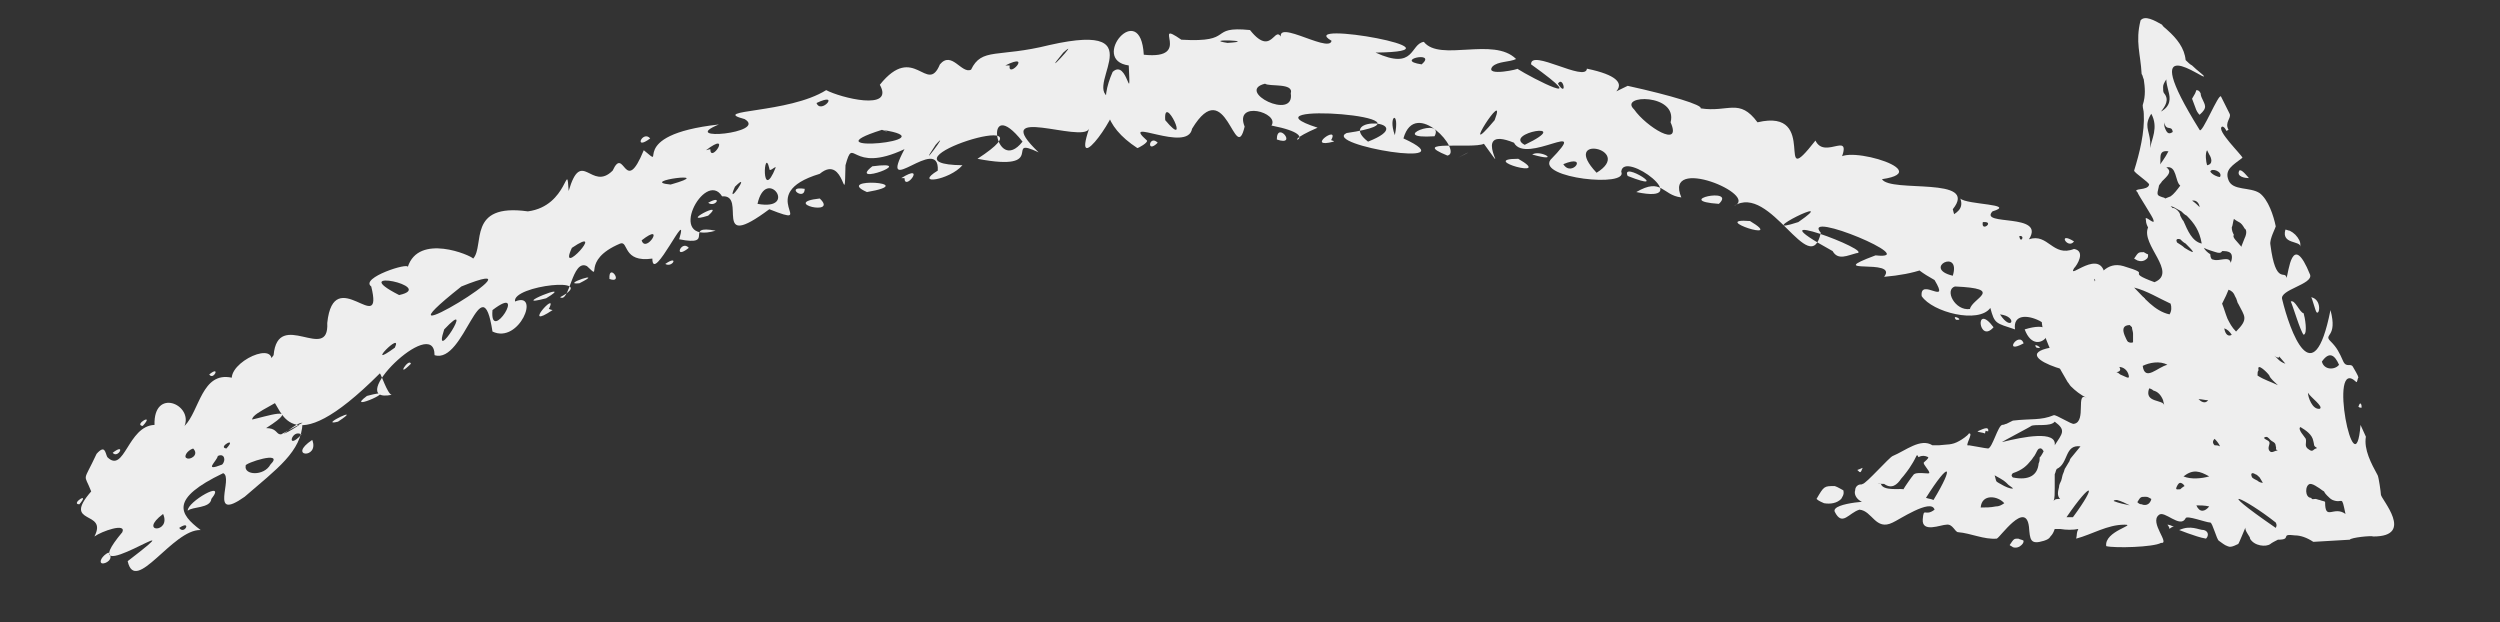 <?xml version="1.0" encoding="UTF-8" standalone="no"?><svg xmlns="http://www.w3.org/2000/svg" xmlns:xlink="http://www.w3.org/1999/xlink" clip-rule="evenodd" stroke-miterlimit="10" viewBox="0 0 233 58"><rect x="0" y="0" width="233" height="58" fill="#333333" stroke="none"/><desc>SVG generated by Keynote</desc><defs></defs><g transform="matrix(1.00, 0.00, -0.00, -1.00, 0.0, 58.0)"><path d="M 28.2 18.6 C 27.5 18.6 26.4 17.3 25.8 17.3 M 28.2 18.6 C 28.1 15.9 25.8 14.3 22.8 11.7 C 19.4 9.3 21.8 13.5 20.8 13.9 C 15.8 11.5 16.7 10.1 18.7 8.6 C 16.1 8.7 12.6 2.5 11.9 5.7 C 19.2 11.3 6.3 2.3 11.4 8.4 C 11.8 9.3 9.5 8.5 8.8 8.0 C 10.1 10.5 5.7 9.0 8.5 12.2 C 7.8 14.0 7.7 12.9 9.0 15.7 C 9.8 16.6 9.8 15.8 10.0 15.4 C 11.6 13.8 11.9 18.3 14.4 18.4 C 14.3 21.9 18.0 20.3 17.2 18.3 C 18.6 19.7 18.8 23.4 21.6 22.8 C 21.7 24.6 26.6 26.6 25.0 23.4 C 23.7 21.3 26.3 21.9 26.9 21.5 C 26.6 20.6 23.5 19.6 23.5 18.9 C 24.5 19.1 28.4 20.4 24.8 18.1 C 26.5 18.1 25.1 16.5 28.2 18.6 C 28.2 18.6 28.2 18.6 28.2 18.6 Z M 16.7 8.8 C 17.2 8.1 17.9 9.6 16.7 8.8 C 16.7 8.8 16.7 8.8 16.7 8.8 Z M 19.5 23.1 C 19.9 22.5 20.6 24.0 19.5 23.1 C 19.5 23.1 19.5 23.1 19.5 23.1 Z M 10.5 15.8 C 11.0 15.2 11.8 16.8 10.5 15.8 C 10.5 15.8 10.5 15.8 10.5 15.8 Z M 19.7 11.5 C 21.2 13.4 17.4 11.2 17.5 10.4 C 17.9 10.8 19.6 10.6 19.7 11.5 C 19.7 11.5 19.7 11.5 19.7 11.5 Z M 17.4 15.3 C 17.7 15.1 18.6 15.6 18.0 16.2 C 17.4 16.0 17.1 15.4 17.4 15.3 C 17.4 15.3 17.4 15.3 17.4 15.3 Z M 9.5 5.5 C 9.8 5.4 10.7 5.9 10.1 6.5 C 9.5 6.2 9.2 5.6 9.5 5.5 C 9.5 5.5 9.5 5.5 9.5 5.5 Z M 20.7 14.7 C 21.1 15.1 20.9 15.8 20.3 15.5 C 20.2 15.0 18.9 14.0 20.7 14.7 C 20.7 14.7 20.7 14.7 20.7 14.7 Z M 25.2 14.7 C 26.6 16.1 22.7 14.8 22.9 14.6 C 22.7 13.7 24.6 13.6 25.2 14.7 C 25.2 14.7 25.2 14.7 25.2 14.7 Z M 21.1 16.2 C 22.2 17.4 20.2 16.3 21.1 16.2 C 21.1 16.2 21.1 16.2 21.1 16.2 Z M 7.4 11.0 C 8.5 12.3 6.5 11.0 7.4 11.0 C 7.4 11.0 7.4 11.0 7.4 11.0 Z M 13.3 18.3 C 14.5 19.6 12.4 18.4 13.3 18.3 C 13.3 18.3 13.3 18.3 13.3 18.3 Z M 15.2 10.1 C 12.8 8.3 16.0 8.3 15.2 10.1 C 15.2 10.1 15.2 10.1 15.2 10.1 Z M 29.1 17.0 C 26.7 15.4 29.8 15.2 29.1 17.0 C 29.1 17.0 29.1 17.0 29.1 17.0 Z M 194.1 23.8 C 196.1 22.2 186.5 24.7 191.1 25.6 C 193.2 27.2 187.4 30.1 187.8 27.3 C 186.0 27.9 185.9 27.8 185.5 29.3 C 184.4 27.8 180.1 28.9 179.1 30.4 C 178.9 32.2 181.8 29.4 180.3 31.9 C 175.5 34.6 181.3 33.3 180.3 36.1 C 180.1 36.1 179.6 35.3 179.3 36.0 C 180.0 37.8 183.4 37.6 182.7 39.5 C 183.3 38.9 188.0 39.0 185.7 38.3 C 184.4 36.9 190.7 38.2 189.1 35.7 C 190.9 36.3 191.3 34.0 193.3 34.8 C 194.4 34.6 193.6 33.3 193.3 33.0 C 192.6 31.8 195.9 35.1 196.2 32.2 C 196.7 32.7 200.7 30.2 197.1 31.0 C 198.1 30.6 203.1 28.5 199.3 27.6 C 195.4 28.5 201.3 23.3 197.4 25.4 C 194.4 26.9 194.0 27.6 195.5 25.2 C 196.3 25.0 199.5 22.8 196.0 23.4 C 195.6 24.1 194.1 24.6 194.1 23.8 C 194.1 23.8 194.1 23.8 194.1 23.8 Z M 196.7 26.8 C 195.0 27.9 196.0 26.0 196.7 26.8 C 196.7 26.8 196.7 26.8 196.7 26.8 Z M 193.3 35.5 C 191.7 36.5 192.7 34.7 193.3 35.5 C 193.3 35.5 193.3 35.5 193.3 35.5 Z M 188.6 26.0 C 188.2 27.2 186.6 24.9 188.6 26.0 C 188.6 26.0 188.6 26.0 188.6 26.0 Z M 195.2 32.0 C 195.1 32.1 195.3 31.5 195.6 31.2 C 195.6 31.4 195.3 31.9 195.2 32.0 C 195.2 32.0 195.2 32.0 195.2 32.0 Z M 185.8 27.5 C 184.0 29.9 184.4 25.9 185.8 27.5 C 185.8 27.5 185.8 27.5 185.8 27.5 Z M 182.0 32.3 C 182.8 34.9 179.1 33.0 182.0 32.3 C 182.0 32.3 182.0 32.3 182.0 32.3 Z M 188.2 36.0 C 188.3 35.2 188.8 36.1 188.2 36.0 C 188.2 36.0 188.2 36.0 188.2 36.0 Z M 199.6 30.3 C 199.7 29.5 200.2 30.3 199.6 30.3 C 199.6 30.3 199.6 30.3 199.6 30.3 Z M 184.8 37.3 C 184.6 36.3 186.0 37.4 184.8 37.3 C 184.8 37.3 184.8 37.3 184.8 37.3 Z M 188.7 27.3 C 189.9 24.1 192.9 28.6 188.7 27.3 C 188.7 27.3 188.7 27.3 188.7 27.3 Z M 192.6 24.9 C 194.0 23.6 193.0 26.2 192.2 26.3 C 192.1 26.1 192.4 25.1 192.6 24.9 C 192.6 24.9 192.6 24.9 192.6 24.9 Z M 186.4 28.7 C 187.5 27.0 188.1 28.5 186.4 28.7 C 186.4 28.7 186.4 28.7 186.4 28.7 Z M 189.8 25.6 C 190.7 25.4 189.3 26.2 189.8 25.6 C 189.8 25.6 189.8 25.6 189.8 25.6 Z M 182.3 28.2 C 183.2 28.1 181.8 28.8 182.3 28.2 C 182.3 28.2 182.3 28.2 182.3 28.2 Z M 194.0 22.8 C 194.9 22.6 193.5 23.4 194.0 22.8 C 194.0 22.8 194.0 22.8 194.0 22.8 Z M 183.6 29.2 C 183.8 30.2 186.9 31.1 182.2 31.3 C 181.2 31.0 182.2 29.0 183.6 29.2 C 183.6 29.2 183.6 29.2 183.6 29.2 Z M 35.4 23.2 C 26.6 14.4 26.3 20.2 25.3 20.8 C 23.1 21.1 23.9 22.8 25.5 24.9 C 25.9 29.3 30.7 24.1 30.5 27.9 C 31.1 33.6 35.8 26.4 34.6 31.3 C 33.5 32.1 38.2 33.6 38.0 33.1 C 39.0 36.3 43.9 34.2 44.1 33.9 C 45.2 35.1 43.5 39.1 49.2 38.3 C 53.0 38.8 52.8 43.3 53.0 40.2 C 54.2 44.3 55.1 40.1 57.1 42.1 C 58.2 44.5 58.2 39.6 60.0 44.0 C 62.4 42.0 58.0 45.4 67.0 46.4 C 63.1 44.8 71.6 45.6 69.4 46.9 C 66.0 47.8 73.5 47.4 77.0 49.6 C 78.3 48.9 83.4 47.6 82.0 50.1 C 85.2 54.1 86.4 49.1 87.6 52.0 C 88.7 53.3 89.6 51.1 90.5 51.5 C 91.5 53.6 93.0 52.6 97.8 53.8 C 108.4 56.2 100.0 49.1 104.0 48.8 C 104.7 47.9 99.8 41.0 101.5 46.0 C 100.9 44.6 92.0 48.4 96.8 43.8 C 93.4 45.4 97.9 41.9 91.1 43.2 C 99.1 48.4 81.1 42.7 89.7 42.6 C 88.5 41.2 85.1 40.7 87.4 42.1 C 87.6 45.6 81.7 39.2 84.3 44.1 C 79.2 41.7 79.6 45.5 78.8 42.6 C 78.7 38.0 78.8 43.8 76.4 41.8 C 70.1 39.9 76.5 36.6 71.7 38.5 C 66.2 34.4 69.7 39.9 67.3 39.7 C 65.7 42.3 61.9 35.1 66.7 36.5 C 63.6 37.1 66.8 35.0 63.3 35.7 C 64.3 39.1 60.8 31.4 60.8 33.9 C 58.0 33.5 58.6 35.6 57.8 35.3 C 54.0 33.7 56.3 31.7 54.7 33.2 C 53.3 33.9 53.1 29.7 52.2 30.3 C 56.0 32.3 47.7 31.4 48.0 29.9 C 50.4 30.9 48.4 25.9 45.9 27.1 C 44.9 33.6 43.3 24.0 40.5 24.9 C 40.5 28.8 31.9 20.3 36.5 21.2 C 36.1 21.3 35.5 23.2 35.4 23.2 M 50.9 30.2 C 53.9 32.0 47.1 29.2 50.9 30.2 M 51.2 29.3 C 52.0 31.0 48.5 27.1 51.5 29.1 C 51.5 29.1 51.0 29.2 51.2 29.3 M 64.2 34.9 C 63.5 35.7 62.7 33.7 64.2 34.9 M 66.0 37.9 C 67.8 39.5 63.1 37.0 66.0 37.9 M 95.3 44.8 C 91.6 49.5 92.7 41.5 95.3 44.8 M 76.4 39.5 C 72.7 39.1 78.2 37.8 76.4 39.5 M 75.0 40.4 C 73.1 40.7 75.0 39.2 75.0 40.4 M 89.8 43.9 C 90.0 44.0 90.0 44.0 89.8 43.9 C 89.8 43.9 89.8 43.9 89.8 43.9 Z M 98.4 45.4 C 98.4 45.3 98.4 45.3 98.4 45.4 C 98.4 45.4 98.4 45.4 98.4 45.4 Z M 81.3 42.5 C 78.9 40.6 85.8 43.1 81.3 42.5 C 81.3 42.5 81.3 42.5 81.3 42.5 Z M 93.0 52.5 C 92.9 52.6 92.9 52.6 93.0 52.5 C 93.0 52.5 93.0 52.5 93.0 52.5 Z M 47.3 31.1 C 47.2 31.1 47.2 31.1 47.3 31.1 C 47.3 31.1 47.3 31.1 47.3 31.1 Z M 38.3 24.1 C 38.1 24.7 36.8 22.6 38.3 24.1 C 38.3 24.1 38.3 24.1 38.3 24.1 Z M 27.2 24.2 C 27.1 24.2 27.1 24.2 27.2 24.2 C 27.2 24.2 27.2 24.2 27.2 24.2 Z M 42.7 31.8 C 42.6 31.8 42.6 31.8 42.7 31.8 C 42.7 31.8 42.7 31.8 42.7 31.8 Z M 45.9 29.1 C 45.6 25.8 49.3 31.7 45.9 29.1 C 45.9 29.1 45.9 29.1 45.9 29.1 Z M 76.1 48.4 C 76.5 47.3 78.4 49.5 76.1 48.4 C 76.1 48.4 76.1 48.4 76.1 48.4 Z M 66.0 39.1 C 66.7 38.6 67.4 39.9 66.0 39.1 C 66.0 39.1 66.0 39.1 66.0 39.1 Z M 62.0 33.4 C 62.7 33.0 63.3 34.3 62.0 33.4 C 62.0 33.4 62.0 33.4 62.0 33.4 Z M 38.9 23.5 C 39.2 23.4 39.2 23.4 38.9 23.5 C 38.9 23.5 38.9 23.5 38.9 23.5 Z M 41.4 27.3 C 40.2 23.7 44.5 30.6 41.4 27.3 C 41.4 27.3 41.4 27.3 41.4 27.3 Z M 36.8 25.6 C 37.6 27.3 33.8 23.4 36.8 25.6 M 37.2 30.5 C 40.8 31.3 32.1 33.1 37.2 30.5 C 37.2 30.5 37.2 30.5 37.2 30.5 Z M 52.4 39.4 C 52.6 39.6 52.6 39.6 52.4 39.4 C 52.4 39.4 52.4 39.4 52.4 39.4 Z M 54.0 31.6 C 56.6 32.9 52.1 31.4 54.0 31.6 C 54.0 31.6 54.0 31.6 54.0 31.6 Z M 31.5 18.7 C 34.1 20.4 29.5 18.2 31.5 18.7 C 31.5 18.7 31.5 18.7 31.5 18.7 Z M 62.5 40.8 C 67.1 42.1 59.3 41.1 62.5 40.8 C 62.5 40.8 62.5 40.8 62.5 40.8 Z M 79.5 43.1 C 79.7 43.2 79.7 43.2 79.5 43.1 C 79.5 43.1 79.5 43.1 79.5 43.1 Z M 82.8 42.8 C 82.8 42.9 82.8 42.9 82.8 42.8 C 82.8 42.8 82.8 42.8 82.8 42.8 Z M 94.6 47.9 C 94.8 48.1 94.8 48.1 94.6 47.9 C 94.6 47.9 94.6 47.9 94.6 47.9 Z M 85.7 42.2 C 85.8 42.3 85.8 42.3 85.7 42.2 C 85.7 42.2 85.7 42.2 85.7 42.2 Z M 94.0 44.5 C 94.2 44.6 94.2 44.6 94.0 44.5 C 94.0 44.5 94.0 44.5 94.0 44.5 Z M 93.2 42.0 C 93.4 42.2 93.4 42.2 93.2 42.0 C 93.2 42.0 93.2 42.0 93.2 42.0 Z M 71.3 48.6 C 71.5 48.8 71.5 48.8 71.3 48.6 C 71.3 48.6 71.3 48.6 71.3 48.6 Z M 43.9 25.3 C 44.0 25.6 44.0 25.6 43.9 25.3 C 43.9 25.3 43.9 25.3 43.9 25.3 Z M 93.2 45.4 C 93.2 45.5 93.2 45.5 93.2 45.4 C 93.2 45.4 93.2 45.4 93.2 45.4 Z M 71.7 42.3 C 71.2 44.5 70.9 38.9 72.3 42.4 C 72.2 42.5 71.7 41.9 71.7 42.3 M 73.5 46.8 C 73.4 46.8 73.4 46.8 73.5 46.8 C 73.5 46.8 73.5 46.8 73.5 46.8 Z M 63.3 44.8 C 63.1 44.8 63.1 44.8 63.3 44.8 C 63.3 44.8 63.3 44.8 63.3 44.8 Z M 84.3 41.4 C 84.3 40.1 86.4 42.9 84.0 41.4 M 94.1 51.9 C 93.9 50.6 96.3 53.2 93.7 51.9 M 28.1 17.5 C 27.2 18.1 26.6 15.9 28.1 17.5 M 60.6 45.1 C 59.9 45.9 59.0 43.9 60.6 45.1 M 66.2 44.1 C 66.2 42.7 68.3 45.9 65.8 44.0 M 87.3 50.6 C 87.5 50.6 87.5 50.6 87.3 50.6 C 87.3 50.6 87.3 50.6 87.3 50.6 Z M 57.9 33.6 C 58.0 33.7 58.0 33.7 57.9 33.6 C 57.9 33.6 57.9 33.6 57.9 33.6 Z M 68.5 40.6 C 67.5 38.4 70.2 42.3 68.5 40.6 M 53.3 34.9 C 51.9 31.9 56.7 37.2 53.3 34.9 M 99.1 53.1 C 96.7 50.2 100.9 54.7 99.1 53.1 M 87.2 44.5 C 85.2 41.5 88.8 46.3 87.2 44.5 M 59.8 35.6 C 60.2 34.3 62.1 37.4 59.8 35.6 M 34.2 21.1 C 31.9 19.4 37.9 22.1 34.2 21.1 M 80.8 49.2 C 80.9 49.3 80.9 49.3 80.8 49.2 C 80.8 49.2 80.8 49.2 80.8 49.2 Z M 37.3 34.3 C 37.4 34.5 37.4 34.5 37.3 34.3 C 37.3 34.3 37.3 34.3 37.3 34.3 Z M 103.3 45.0 C 103.4 45.1 103.4 45.1 103.3 45.0 C 103.3 45.0 103.3 45.0 103.3 45.0 Z M 85.4 45.4 C 85.5 45.6 85.5 45.6 85.4 45.4 C 85.4 45.4 85.4 45.4 85.4 45.4 Z M 98.6 44.1 C 98.7 44.3 98.7 44.3 98.6 44.1 C 98.6 44.1 98.6 44.1 98.6 44.1 Z M 76.8 45.3 C 76.9 45.4 76.9 45.4 76.8 45.3 C 76.8 45.3 76.8 45.3 76.8 45.3 Z M 77.1 38.5 C 77.1 38.5 77.1 38.5 77.1 38.5 C 77.1 38.5 77.1 38.5 77.1 38.5 Z M 67.6 38.3 C 67.6 38.4 67.6 38.4 67.6 38.3 C 67.6 38.3 67.6 38.3 67.6 38.3 Z M 80.8 40.1 C 86.0 41.0 77.6 41.5 80.8 40.1 C 80.8 40.1 80.8 40.1 80.8 40.1 Z M 69.9 43.7 C 69.9 43.8 69.9 43.8 69.9 43.7 C 69.9 43.7 69.9 43.7 69.9 43.7 Z M 70.6 39.0 C 74.5 38.3 71.4 42.6 70.6 39.0 M 56.8 32.0 C 58.2 31.5 56.7 33.6 56.8 32.0 M 47.3 37.1 C 47.3 37.2 47.3 37.2 47.3 37.1 C 47.3 37.1 47.3 37.1 47.3 37.1 Z M 49.2 37.3 C 49.3 37.4 49.3 37.4 49.2 37.3 C 49.2 37.3 49.2 37.3 49.2 37.3 Z M 53.5 30.0 C 53.6 30.1 53.6 30.1 53.5 30.0 C 53.5 30.0 53.5 30.0 53.5 30.0 Z M 48.4 39.6 C 48.5 39.8 48.5 39.8 48.4 39.6 C 48.4 39.6 48.4 39.6 48.4 39.6 Z M 75.1 38.1 C 75.1 38.1 75.1 38.1 75.1 38.1 C 75.1 38.1 75.1 38.1 75.1 38.1 Z M 101.2 43.5 C 101.2 43.5 101.2 43.5 101.2 43.5 C 101.2 43.5 101.2 43.5 101.2 43.5 Z M 31.3 27.5 C 31.5 27.6 31.5 27.6 31.3 27.5 C 31.3 27.5 31.3 27.5 31.3 27.5 Z M 77.1 41.4 C 77.1 41.5 77.1 41.5 77.1 41.4 C 77.1 41.4 77.1 41.4 77.1 41.4 Z M 43.6 34.9 C 43.6 35.0 43.6 35.0 43.6 34.9 C 43.6 34.9 43.6 34.9 43.6 34.9 Z M 75.5 40.3 C 75.6 40.4 75.6 40.4 75.5 40.3 C 75.5 40.3 75.5 40.3 75.5 40.3 Z M 79.8 49.5 C 79.9 49.6 79.9 49.6 79.8 49.5 C 79.8 49.5 79.8 49.5 79.8 49.5 Z M 85.5 52.4 C 85.6 52.4 85.6 52.4 85.5 52.4 C 85.5 52.4 85.5 52.4 85.5 52.4 Z M 80.5 44.9 C 80.6 45.0 80.6 45.0 80.5 44.9 C 80.5 44.9 80.5 44.9 80.5 44.9 Z M 43.0 31.3 C 33.4 23.7 51.9 34.9 43.0 31.3 M 82.2 45.9 C 74.9 43.6 88.8 44.9 82.2 45.9 C 83.2 45.5 82.4 45.9 82.2 45.9 M 106.0 44.2 C 102.8 46.3 102.5 48.6 103.7 51.3 C 105.1 52.6 105.4 47.8 105.2 51.9 C 101.5 52.4 106.3 58.2 106.6 52.9 C 111.3 52.4 107.2 56.3 110.1 54.3 C 115.2 54.0 112.5 55.6 116.5 55.2 C 118.8 52.3 118.8 56.6 119.7 53.8 C 117.9 56.9 123.9 52.9 124.1 54.2 C 120.6 56.2 137.5 53.2 128.2 53.1 C 131.9 51.4 131.4 53.9 132.7 54.1 C 134.2 52.2 139.2 54.6 141.3 52.5 C 140.7 52.2 139.6 52.3 139.1 51.8 C 138.3 50.8 141.8 51.6 141.4 51.6 C 142.8 50.7 148.7 47.7 142.7 52.0 C 142.6 53.5 147.8 50.3 147.9 51.6 C 153.7 50.4 148.7 48.6 151.7 50.0 C 155.8 49.1 158.7 48.2 158.5 47.9 C 161.1 47.5 162.1 48.9 163.8 46.6 C 169.7 48.0 165.2 39.8 169.2 44.9 C 170.1 43.0 172.9 46.2 171.4 42.7 C 170.3 45.0 180.9 42.1 175.4 41.3 C 176.2 40.0 184.5 41.6 182.0 38.5 C 183.1 34.9 181.4 32.7 175.6 32.2 C 177.0 34.0 169.7 32.3 174.8 34.2 C 179.3 33.7 167.8 38.5 169.7 36.3 C 168.7 31.8 165.0 41.0 161.6 38.8 C 164.1 39.8 155.0 43.6 156.7 39.6 C 154.9 39.8 154.9 41.5 152.5 40.1 C 158.2 38.9 151.3 44.1 151.1 42.0 C 151.8 40.5 143.3 41.4 144.5 43.1 C 148.4 47.1 142.2 42.6 141.1 44.7 C 136.7 46.5 141.2 40.6 138.3 44.6 C 137.3 44.1 131.2 45.0 134.9 43.5 C 136.4 43.8 131.9 49.0 130.8 45.1 C 137.1 42.2 123.2 44.5 125.5 45.6 C 135.7 47.1 115.0 48.6 122.8 46.1 C 118.2 44.1 124.1 45.2 118.5 46.3 C 119.3 47.5 115.0 48.7 116.0 46.2 C 115.1 42.4 114.3 51.3 111.1 46.0 C 110.7 43.7 104.3 47.2 106.9 44.9 C 107.0 44.7 106.1 44.2 106.0 44.2 M 107.9 44.7 C 107.1 45.5 106.8 43.6 107.9 44.7 M 107.1 45.5 C 107.0 45.4 107.0 45.4 107.1 45.5 C 107.1 45.5 107.1 45.5 107.1 45.5 Z M 117.7 46.4 C 117.7 46.3 117.7 46.3 117.7 46.4 C 117.7 46.4 117.7 46.4 117.7 46.4 Z M 126.9 55.5 C 126.8 55.4 126.8 55.4 126.9 55.5 C 126.9 55.5 126.9 55.5 126.9 55.5 Z M 124.9 46.4 C 124.8 46.4 124.8 46.4 124.9 46.4 C 124.9 46.4 124.9 46.4 124.9 46.4 Z M 113.9 47.0 C 113.8 47.0 113.8 47.0 113.9 47.0 C 113.9 47.0 113.9 47.0 113.9 47.0 Z M 124.1 45.0 C 124.8 46.4 121.6 44.1 124.3 44.8 C 124.4 44.9 123.9 44.9 124.1 45.0 M 133.3 43.6 C 133.4 43.8 133.4 43.8 133.3 43.6 M 156.7 50.3 C 156.8 50.4 156.8 50.4 156.7 50.3 M 155.3 38.9 C 155.6 39.0 155.6 39.0 155.3 38.9 M 142.8 43.6 C 145.6 42.8 143.6 44.1 142.8 43.6 M 163.1 37.4 C 159.2 37.7 166.6 35.3 163.1 37.4 M 166.2 35.3 C 166.6 35.3 166.6 35.3 166.2 35.3 M 150.3 40.8 C 150.3 40.9 150.3 40.9 150.3 40.8 C 150.3 40.8 150.3 40.8 150.3 40.8 Z M 141.5 43.2 C 137.6 43.2 145.0 41.2 141.5 43.2 M 119.0 45.0 C 121.0 44.3 119.0 46.8 119.0 45.0 M 114.8 45.8 C 114.7 45.9 114.7 45.9 114.8 45.8 C 114.8 45.8 114.8 45.8 114.8 45.8 Z M 157.3 39.1 C 157.2 39.2 157.2 39.2 157.3 39.1 C 157.3 39.1 157.3 39.1 157.3 39.1 Z M 161.3 37.6 C 161.2 37.7 161.2 37.7 161.3 37.6 C 161.3 37.6 161.3 37.6 161.3 37.6 Z M 171.9 44.9 C 171.8 44.9 171.8 44.9 171.9 44.9 C 171.9 44.9 171.9 44.9 171.9 44.9 Z M 117.9 50.2 C 115.1 49.5 120.7 46.7 120.3 49.3 C 120.6 50.3 118.3 49.9 117.9 50.2 M 139.3 46.8 C 140.6 50.2 135.7 42.5 139.3 46.8 M 167.6 37.3 C 171.8 40.2 163.0 35.8 167.6 37.3 M 173.0 34.4 C 175.0 34.5 162.6 39.1 170.8 34.6 C 171.3 33.7 172.2 34.2 173.0 34.4 M 133.7 45.3 C 134.7 47.2 129.1 45.0 133.7 45.3 M 152.3 47.8 C 153.4 46.2 156.8 44.1 155.7 46.6 C 156.4 49.3 150.8 49.2 152.3 47.8 M 108.6 46.8 C 111.1 43.8 108.4 49.5 108.6 46.8 M 119.6 47.3 C 119.6 47.1 119.6 47.1 119.6 47.3 C 119.6 47.3 119.6 47.3 119.6 47.3 Z M 123.8 46.6 C 124.0 46.8 124.0 46.8 123.8 46.6 M 110.5 44.1 C 110.7 44.4 110.7 44.4 110.5 44.1 M 151.4 44.6 C 151.7 44.8 151.7 44.8 151.4 44.6 M 142.1 44.5 C 146.9 46.8 140.0 45.6 142.1 44.5 M 132.5 52.0 C 134.0 53.3 129.8 52.4 132.5 52.0 M 148.8 41.9 C 152.4 44.1 145.3 45.6 148.8 41.9 M 140.0 44.6 C 140.2 44.6 140.2 44.6 140.0 44.6 C 140.0 44.6 140.0 44.6 140.0 44.6 Z M 153.5 47.8 C 153.5 47.9 153.5 47.9 153.5 47.8 C 153.5 47.8 153.5 47.8 153.5 47.8 Z M 154.8 47.3 C 154.7 47.4 154.7 47.4 154.8 47.3 C 154.8 47.3 154.8 47.3 154.8 47.3 Z M 152.3 40.7 C 152.2 40.8 152.2 40.8 152.3 40.7 C 152.3 40.7 152.3 40.7 152.3 40.7 Z M 114.4 54.0 C 117.5 54.2 111.9 54.4 114.4 54.0 C 114.4 54.0 114.4 54.0 114.4 54.0 Z M 127.5 44.8 C 132.6 46.8 124.3 47.3 127.5 44.8 C 127.5 44.8 127.5 44.8 127.5 44.8 Z M 133.5 48.1 C 133.5 48.2 133.5 48.2 133.5 48.1 C 133.5 48.1 133.5 48.1 133.5 48.1 Z M 146.5 40.6 C 146.5 40.7 146.5 40.7 146.5 40.6 C 146.5 40.6 146.5 40.6 146.5 40.6 Z M 115.9 54.4 C 115.9 54.5 115.9 54.5 115.9 54.4 C 115.9 54.4 115.9 54.4 115.9 54.4 Z M 161.2 39.7 C 161.2 39.9 161.2 39.9 161.2 39.7 C 161.2 39.7 161.2 39.7 161.2 39.7 Z M 145.2 50.2 C 146.1 48.8 145.7 51.0 145.2 50.2 C 145.2 50.2 145.2 50.2 145.2 50.2 Z M 149.9 49.2 C 150.0 49.1 150.0 49.1 149.9 49.2 C 149.9 49.2 149.9 49.2 149.9 49.2 Z M 167.3 34.7 C 167.4 34.6 167.4 34.6 167.3 34.7 C 167.3 34.7 167.3 34.7 167.3 34.7 Z M 162.5 48.6 C 162.7 48.5 162.7 48.5 162.5 48.6 C 162.5 48.6 162.5 48.6 162.5 48.6 Z M 165.4 44.0 C 165.3 44.1 165.3 44.1 165.4 44.0 C 165.4 44.0 165.4 44.0 165.4 44.0 Z M 151.7 41.6 C 156.0 39.9 151.0 43.1 151.7 41.6 C 151.7 41.6 151.7 41.6 151.7 41.6 Z M 176.4 38.7 C 176.6 38.9 176.6 38.9 176.4 38.7 C 176.4 38.7 176.4 38.7 176.4 38.7 Z M 177.1 34.0 C 177.3 34.2 177.3 34.2 177.1 34.0 C 177.1 34.0 177.1 34.0 177.1 34.0 Z M 177.4 31.6 C 177.6 31.7 177.6 31.7 177.4 31.6 C 177.4 31.6 177.4 31.6 177.4 31.6 Z M 124.0 50.9 C 123.9 50.8 123.9 50.8 124.0 50.9 C 124.0 50.9 124.0 50.9 124.0 50.9 Z M 121.9 44.4 C 121.9 44.4 121.9 44.4 121.9 44.4 C 121.9 44.4 121.9 44.4 121.9 44.4 Z M 127.8 43.8 C 127.7 43.7 127.7 43.7 127.8 43.8 C 127.8 43.8 127.8 43.8 127.8 43.8 Z M 123.0 54.9 C 123.0 54.9 123.0 54.9 123.0 54.9 C 123.0 54.9 123.0 54.9 123.0 54.9 Z M 145.8 46.4 C 145.7 46.3 145.7 46.3 145.8 46.4 C 145.8 46.4 145.8 46.4 145.8 46.4 Z M 148.5 48.5 C 148.4 48.4 148.4 48.4 148.5 48.5 C 148.5 48.5 148.5 48.5 148.5 48.5 Z M 143.8 53.1 C 143.7 53.1 143.7 53.1 143.8 53.1 C 143.8 53.1 143.8 53.1 143.8 53.1 Z M 150.8 50.4 C 150.7 50.3 150.7 50.3 150.8 50.4 C 150.8 50.4 150.8 50.4 150.8 50.4 Z M 107.1 53.6 C 107.1 53.6 107.1 53.6 107.1 53.6 C 107.1 53.6 107.1 53.6 107.1 53.6 Z M 107.0 48.5 C 106.9 48.7 106.9 48.7 107.0 48.5 C 107.0 48.5 107.0 48.5 107.0 48.5 Z M 145.7 42.7 C 146.5 41.4 148.1 43.7 145.7 42.7 M 137.3 44.9 C 137.2 45.0 137.2 45.0 137.3 44.9 C 137.3 44.9 137.3 44.9 137.3 44.9 Z M 160.2 39.0 C 161.9 40.6 155.8 39.3 160.2 39.0 C 160.2 39.0 160.2 39.0 160.2 39.0 Z M 157.9 48.5 C 158.0 48.5 158.0 48.5 157.9 48.5 C 157.9 48.5 157.9 48.5 157.9 48.5 Z M 160.1 47.0 C 160.3 47.1 160.3 47.1 160.1 47.0 C 160.1 47.0 160.1 47.0 160.1 47.0 Z M 171.1 37.4 C 171.4 37.5 171.4 37.5 171.1 37.4 M 135.9 43.3 C 137.3 44.0 137.0 43.9 135.9 43.3 M 163.1 38.1 C 163.0 38.2 163.0 38.2 163.1 38.1 C 163.1 38.1 163.1 38.1 163.1 38.1 Z M 173.4 35.2 C 173.3 35.3 173.3 35.3 173.4 35.2 C 173.4 35.2 173.4 35.2 173.4 35.2 Z M 130.0 45.4 C 130.5 47.8 129.3 47.3 130.0 45.4 M 113.0 46.8 C 113.0 47.0 113.0 47.0 113.0 46.8 C 113.0 46.8 113.0 46.8 113.0 46.8 Z M 113.0 46.8 " fill="#EEEEEE"></path><path d="M 197.9 33.2 C 194.8 34.1 194.7 28.0 191.7 28.9 C 188.7 29.8 191.2 24.9 192.7 22.4 C 192.8 22.3 192.9 22.1 193.0 22.0 C 193.4 21.6 193.9 21.2 194.5 20.9 C 193.4 21.6 194.5 18.7 193.3 18.5 C 193.1 18.4 191.6 19.4 191.4 19.3 C 190.2 18.8 189.3 19.0 187.6 18.8 C 187.4 18.7 187.2 18.6 187.0 18.5 C 186.9 18.5 186.8 18.4 186.6 18.4 C 186.2 18.3 185.7 16.3 185.3 16.2 C 185.1 16.2 183.6 16.5 183.5 16.5 C 183.0 16.3 184.0 17.7 183.5 17.6 C 183.4 17.4 182.8 17.0 182.6 16.9 C 181.9 16.5 181.5 16.6 180.7 16.5 C 180.5 16.5 180.3 16.5 180.1 16.5 C 179.0 17.2 177.6 16.0 176.4 15.5 C 176.1 15.4 173.9 12.9 173.6 12.9 C 173.5 12.8 173.4 12.9 173.2 12.8 C 173.0 12.7 172.9 12.5 172.9 12.3 C 172.7 11.7 173.5 10.9 174.4 11.2 C 175.3 11.4 170.6 11.2 171.0 10.3 C 171.7 8.9 172.3 10.2 173.3 10.5 C 174.5 10.4 174.8 8.5 176.4 9.3 C 176.9 9.5 180.0 11.6 180.3 10.5 C 179.4 9.8 179.3 10.8 179.2 9.6 C 179.1 8.3 180.9 9.1 181.4 9.1 C 182.0 9.2 182.2 8.4 182.5 8.4 C 183.7 8.3 184.9 7.7 186.1 7.8 C 186.4 7.9 188.8 11.4 189.1 8.9 C 189.2 7.7 189.2 7.2 190.5 7.6 C 190.8 7.7 191.0 7.8 191.1 8.0 C 191.3 8.2 191.4 8.4 191.5 8.7 C 191.6 8.7 191.8 8.7 192.0 8.7 C 192.6 8.6 193.2 8.6 193.7 8.7 C 193.5 8.3 193.6 8.2 193.5 7.8 C 195.0 8.2 196.4 9.1 198.0 9.1 C 199.2 9.1 196.1 8.5 196.3 7.1 C 197.1 6.9 200.7 7.0 201.4 7.4 C 202.3 7.3 200.3 9.3 201.2 10.0 C 201.7 10.5 203.2 8.7 203.7 9.7 C 203.8 10.0 205.6 9.3 206.0 9.3 C 206.2 9.3 206.6 7.7 206.8 7.6 C 207.1 7.4 207.3 7.2 207.6 7.1 C 207.8 7.0 208.0 7.0 208.6 7.3 C 208.7 7.4 209.2 8.7 209.3 8.9 C 209.1 8.6 209.8 7.9 209.7 7.8 C 210.1 7.1 211.2 7.0 211.6 7.3 C 211.7 7.4 212.1 7.6 212.3 7.7 C 213.7 7.7 212.4 8.3 213.9 8.1 C 214.4 8.1 215.0 7.9 215.6 7.5 L 219.0 7.7 C 219.1 7.9 221.0 8.1 221.2 8.0 C 225.1 8.0 221.9 11.5 221.9 11.9 C 221.9 12.1 221.7 13.5 221.6 13.7 C 221.0 14.8 220.3 16.1 220.5 17.3 C 220.4 17.5 220.1 18.2 220.0 18.4 C 219.5 12.0 216.9 25.0 219.6 22.4 C 219.7 22.3 219.7 22.7 219.8 22.8 C 219.8 23.0 219.4 23.6 219.3 23.8 C 219.1 24.2 218.7 23.7 218.4 24.3 C 218.0 25.2 217.8 25.6 217.2 26.2 C 216.5 26.9 217.9 26.5 217.2 29.1 C 215.6 21.0 213.4 27.2 212.7 30.1 C 212.4 31.0 215.6 31.5 215.3 32.4 C 213.6 36.6 213.3 32.5 213.1 32.1 C 213.0 32.9 212.1 31.3 211.6 35.2 C 211.5 35.7 212.1 36.8 212.1 36.9 C 211.9 37.9 211.4 39.4 210.6 40.0 C 209.7 40.6 208.1 40.2 207.7 41.2 C 207.3 42.2 208.1 42.6 209.0 43.3 C 208.9 43.6 206.5 45.9 207.1 46.2 C 207.3 46.2 207.4 46.0 207.5 45.8 L 207.7 45.9 C 207.3 46.6 208.0 47.0 207.8 47.4 L 207.0 49.0 C 206.8 49.4 205.2 45.4 205.0 45.9 C 198.9 55.7 205.6 50.4 205.4 50.9 C 205.4 51.0 204.8 51.4 204.3 51.9 C 204.1 52.0 203.9 52.2 203.7 52.4 C 203.6 53.5 202.9 54.4 202.0 55.2 C 201.8 55.4 201.6 55.5 201.5 55.7 C 200.8 56.1 199.9 56.6 199.5 56.1 C 199.0 54.1 199.5 53.0 199.6 51.1 C 199.7 51.0 199.7 50.8 199.8 50.6 C 199.9 49.9 200.0 49.1 199.7 48.2 C 199.7 47.9 199.8 47.7 199.8 47.4 C 199.9 45.7 199.4 43.7 198.9 42.1 C 198.9 41.9 200.3 41.0 200.3 40.8 C 200.2 40.2 198.7 40.5 199.2 40.1 C 199.3 39.8 200.7 37.7 200.7 37.5 C 200.9 36.9 199.8 38.1 200.0 37.5 C 200.0 37.2 200.1 37.0 200.2 36.8 C 199.5 35.2 203.0 32.6 200.8 31.7 C 197.8 32.8 200.9 32.3 197.9 33.2 Z M 173.1 14.2 C 173.4 13.9 173.4 13.9 173.6 14.4 C 173.4 14.3 173.1 14.2 173.1 14.2 Z M 174.8 13.1 C 175.1 12.9 175.3 12.9 175.6 12.9 C 176.3 12.4 176.8 12.8 177.2 13.4 C 177.4 13.6 178.0 14.4 178.1 14.6 C 178.7 15.5 178.6 15.8 178.8 15.4 C 178.7 15.3 179.1 15.7 179.7 15.4 C 179.8 15.3 179.4 15.0 179.3 14.9 C 179.2 14.7 179.9 14.1 179.8 13.9 C 179.7 13.8 178.5 14.1 178.3 13.7 C 178.2 13.6 177.5 12.6 177.4 12.4 C 177.2 12.5 175.5 12.2 175.3 12.9 C 175.1 12.9 175.0 13.0 174.8 13.1 Z M 187.6 13.9 C 188.5 14.2 188.9 14.6 189.3 15.1 C 189.4 15.2 189.5 15.4 189.6 15.5 C 189.8 15.8 189.9 16.2 190.1 16.2 C 190.4 16.3 190.5 15.7 190.5 16.0 C 190.3 15.6 190.1 15.3 190.1 15.4 C 190.1 15.2 190.1 15.0 190.0 14.8 C 189.9 13.7 189.1 13.2 187.6 13.5 C 187.5 13.6 187.4 13.7 187.6 13.9 Z M 179.5 11.6 C 181.7 15.1 182.2 14.7 180.2 11.4 C 180.0 11.5 179.8 11.5 179.5 11.6 Z M 185.0 17.6 C 184.8 17.7 184.4 17.7 184.3 17.8 C 184.6 17.9 185.4 18.4 185.3 17.8 C 185.0 17.8 185.1 18.0 185.0 17.6 Z M 185.9 13.7 C 186.8 13.2 186.8 13.2 187.2 12.8 C 187.5 12.6 187.6 12.5 187.6 12.5 C 187.6 12.4 187.2 12.5 186.8 12.7 C 186.4 12.9 186.1 13.1 186.1 13.1 C 186.0 13.2 186.0 13.4 185.9 13.7 Z M 186.0 10.8 C 185.5 10.7 185.1 10.7 184.6 10.7 C 184.7 12.0 186.2 11.8 186.8 11.1 C 186.5 10.9 186.3 10.8 186.0 10.8 Z M 189.3 18.3 C 189.7 18.5 191.1 18.2 191.5 18.7 C 192.6 17.9 192.2 17.6 191.5 16.5 C 191.7 17.9 188.6 17.3 186.6 16.8 C 186.5 16.8 189.4 18.3 189.3 18.3 Z M 191.4 11.3 C 191.5 11.6 191.5 12.0 191.5 12.5 C 191.5 12.8 191.5 13.0 191.5 13.3 C 191.5 13.5 191.5 13.7 191.5 13.8 C 191.6 14.0 191.6 14.2 191.7 14.3 C 192.8 14.8 192.4 16.6 193.9 16.4 C 193.5 15.9 193.5 15.9 193.0 15.3 C 192.9 15.2 192.9 15.0 192.8 14.9 C 192.7 14.7 192.6 14.6 192.5 14.4 C 192.4 14.3 192.4 14.1 192.3 13.9 C 192.2 13.7 192.2 13.5 192.1 13.2 C 192.0 13.0 191.9 12.8 191.9 12.6 C 191.8 12.2 191.7 11.8 192.0 11.5 C 191.7 11.5 191.5 11.5 191.4 11.3 Z M 209.9 13.5 C 209.7 13.9 209.9 14.0 210.2 13.8 C 210.3 13.8 210.5 13.6 210.6 13.5 C 210.7 13.3 210.8 13.2 210.9 13.0 C 210.7 13.0 210.5 13.1 210.4 13.2 C 210.2 13.3 210.0 13.4 209.9 13.5 Z M 215.3 12.9 C 215.5 12.9 215.7 12.8 216.0 12.6 C 216.2 12.5 216.4 12.3 216.6 12.2 C 216.7 12.0 216.8 11.9 216.9 11.8 C 217.1 11.6 217.2 11.5 217.4 11.4 C 218.4 11.0 218.2 12.0 218.6 10.1 C 217.5 10.9 216.7 9.4 216.7 11.2 C 216.7 11.3 216.4 11.3 216.2 11.4 C 216.1 11.4 215.9 11.5 215.8 11.5 C 215.6 11.5 215.5 11.4 215.4 11.6 L 215.4 11.6 C 214.8 11.6 214.8 12.8 215.3 12.9 Z M 212.1 8.8 C 206.0 13.0 209.2 11.6 212.1 9.3 C 212.2 9.1 212.2 9.0 212.1 8.8 Z M 215.6 16.9 C 215.7 16.6 215.6 16.4 215.9 16.3 L 215.9 16.2 C 215.6 16.2 215.6 15.8 215.2 16.1 C 214.7 16.4 215.0 16.7 214.9 17.1 C 214.8 17.3 214.1 18.0 214.4 18.2 C 214.9 17.9 215.5 17.5 215.6 16.9 Z M 216.2 19.9 C 215.5 19.8 215.1 21.0 215.1 21.4 C 215.3 21.0 216.6 20.1 216.2 19.9 Z M 211.6 17.0 C 211.8 16.8 212.1 16.8 212.1 16.4 C 212.2 16.3 212.0 16.1 212.3 16.0 L 212.2 16.0 C 212.0 16.0 211.7 15.7 211.5 16.0 C 211.3 16.3 211.6 16.6 211.5 16.8 C 211.4 17.0 211.1 17.0 211.0 17.2 C 211.3 17.4 211.4 17.2 211.6 17.0 Z M 202.9 12.7 C 203.0 12.9 203.1 13.0 203.2 13.0 C 203.3 13.0 203.5 12.9 203.6 12.7 C 203.6 12.7 203.4 12.6 203.2 12.4 C 202.9 12.4 202.7 12.3 202.9 12.7 Z M 203.5 13.6 C 204.4 14.3 205.0 14.1 205.9 13.6 C 205.2 13.4 204.2 13.3 203.5 13.6 Z M 206.4 17.1 C 206.5 17.0 206.8 16.7 206.9 16.4 C 206.7 16.5 206.6 16.5 206.4 16.5 C 206.2 16.7 206.2 16.9 206.4 17.1 Z M 202.2 8.7 C 202.2 8.8 202.1 9.0 202.0 9.1 C 202.2 9.1 202.4 9.0 202.6 8.9 C 202.4 8.9 202.3 8.8 202.2 8.7 Z M 205.6 7.8 C 205.0 7.9 204.5 8.1 203.9 8.3 L 203.1 8.6 C 204.2 9.1 204.9 8.6 205.4 8.6 C 205.8 8.5 205.9 8.1 205.6 7.8 Z M 205.9 10.8 C 205.5 10.3 205.0 10.2 204.7 10.9 C 205.0 10.9 205.5 10.9 205.9 10.8 Z M 215.9 28.9 C 215.8 29.0 215.5 30.2 215.4 30.3 C 216.4 30.1 216.2 28.6 215.9 28.9 Z M 218.0 24.0 C 217.6 23.5 216.6 23.5 216.4 24.3 C 217.1 25.3 217.6 24.9 218.0 24.0 Z M 212.4 24.8 C 212.5 24.7 213.0 24.1 213.0 24.1 C 212.4 24.3 212.3 24.6 211.8 25.0 C 212.2 24.6 212.5 24.6 212.4 24.8 Z M 211.5 23.0 C 211.6 22.7 212.0 22.4 212.3 22.1 C 211.7 22.4 211.0 22.6 210.4 23.0 C 210.4 23.2 210.4 23.4 210.5 23.5 C 210.3 24.3 211.4 23.2 211.5 23.0 Z M 201.9 50.6 C 201.9 50.3 202.0 49.9 202.1 49.5 C 202.3 48.8 202.3 48.1 201.4 47.6 C 201.8 48.1 202.2 48.7 201.7 49.3 C 201.6 49.4 201.6 49.6 201.6 49.9 C 201.6 50.1 201.7 50.3 201.9 50.6 Z M 200.4 44.8 C 200.3 45.9 199.8 46.3 200.5 47.4 C 201.2 46.1 200.5 45.0 200.4 44.2 C 200.4 44.4 200.4 44.6 200.4 44.8 Z M 201.7 46.6 C 201.9 45.7 202.4 46.4 202.5 45.7 C 202.2 45.5 202.0 45.5 201.8 46.0 C 201.7 46.2 201.7 46.4 201.7 46.6 Z M 200.9 42.3 C 201.9 42.4 200.7 44.1 202.1 43.9 C 201.8 43.3 201.4 42.8 201.2 42.5 C 201.1 42.4 200.9 42.3 200.9 42.3 Z M 192.6 9.8 C 195.0 13.3 195.5 12.9 193.2 9.8 C 192.9 9.8 192.6 9.8 192.6 9.8 Z M 195.5 18.9 C 197.1 18.1 194.7 19.2 196.5 18.1 C 196.6 18.0 197.1 18.6 197.3 18.5 C 197.2 18.6 197.4 19.1 197.0 19.3 C 195.0 20.4 196.7 20.2 194.4 19.7 C 194.4 19.8 195.5 18.8 195.5 18.9 Z M 197.0 11.3 C 197.0 11.4 197.2 11.4 197.3 11.4 C 197.7 11.3 198.1 11.1 198.5 10.9 C 198.0 11.0 197.5 11.1 197.0 11.3 Z M 204.9 20.8 C 205.2 20.8 205.5 20.7 205.8 20.7 C 205.5 20.3 205.1 20.6 204.9 20.8 Z M 220.0 20.4 C 220.1 20.3 220.1 20.2 220.1 20.0 C 220.0 20.0 219.9 20.0 219.8 20.1 C 219.9 20.3 219.9 20.4 220.0 20.4 Z M 200.5 11.5 C 200.5 11.4 200.4 11.2 200.3 11.1 C 200.1 10.9 199.8 10.9 199.6 11.0 C 199.4 11.0 199.3 11.1 199.2 11.2 C 199.5 11.7 199.5 11.7 200.0 11.7 C 200.2 11.7 200.3 11.6 200.5 11.5 Z M 200.2 34.3 C 200.2 34.1 200.2 34.0 200.1 33.9 C 199.9 33.7 199.6 33.6 199.3 33.7 C 199.2 33.7 199.1 33.8 198.9 33.9 C 199.3 34.5 199.3 34.5 199.8 34.5 C 200.0 34.4 200.1 34.3 200.2 34.3 Z M 171.8 12.3 C 171.9 11.9 171.7 11.7 171.6 11.5 C 171.2 11.1 170.6 11.0 170.0 11.1 C 169.8 11.2 169.5 11.3 169.3 11.5 C 170.0 12.7 170.0 12.7 171.0 12.7 C 171.3 12.6 171.6 12.4 171.8 12.3 Z M 188.6 7.6 C 188.6 7.4 188.5 7.3 188.4 7.2 C 188.2 7.0 187.9 6.9 187.6 7.0 C 187.5 7.1 187.4 7.1 187.3 7.2 C 187.7 7.8 187.7 7.8 188.1 7.8 C 188.3 7.7 188.5 7.7 188.6 7.6 Z M 214.7 28.8 C 214.8 28.5 215.1 26.9 214.7 26.8 C 214.4 27.1 213.7 29.5 213.5 29.9 C 213.9 30.1 214.3 28.9 214.7 28.8 Z M 208.6 29.7 C 209.2 28.5 209.6 28.3 208.4 27.1 C 208.0 27.5 207.8 27.9 207.6 28.3 C 207.4 28.8 207.3 29.2 207.1 29.7 C 207.5 30.5 207.5 30.5 207.7 31.0 C 208.0 30.9 208.2 30.7 208.3 30.4 C 208.5 30.1 208.5 29.8 208.6 29.7 Z M 205.2 48.9 C 205.5 48.2 205.8 48.0 205.0 47.3 C 204.8 47.5 204.7 47.7 204.6 48.0 C 204.5 48.3 204.4 48.5 204.3 48.8 C 204.6 49.3 204.6 49.3 204.7 49.6 C 204.9 49.6 205.0 49.5 205.1 49.3 C 205.1 49.1 205.2 48.9 205.2 48.9 Z M 208.0 26.8 C 207.7 26.6 207.4 26.8 207.3 27.4 C 207.6 27.3 207.8 27.1 208.0 26.8 Z M 202.3 29.7 C 202.4 29.4 202.4 29.0 202.2 28.7 C 200.8 29.0 199.8 30.3 198.9 31.2 C 200.1 30.9 201.2 30.2 202.3 29.7 Z M 201.7 20.2 C 201.7 20.8 199.8 20.4 200.3 21.8 C 200.4 21.8 200.6 21.7 200.7 21.6 C 201.1 21.5 201.4 21.2 201.6 20.7 C 201.6 20.6 201.7 20.4 201.7 20.2 Z M 214.4 35.0 C 214.4 35.6 212.6 35.2 213.0 36.6 C 213.1 36.6 213.3 36.5 213.4 36.5 C 213.8 36.3 214.1 36.0 214.3 35.6 C 214.4 35.4 214.4 35.2 214.4 35.0 Z M 209.2 36.7 C 209.4 36.6 209.4 36.2 209.2 35.8 C 209.1 35.5 208.9 35.1 208.9 35.0 C 208.5 35.5 208.0 35.9 208.2 36.1 C 208.1 36.3 208.0 36.5 208.0 36.8 C 208.1 37.0 208.1 37.3 208.2 37.6 C 208.7 37.2 208.8 37.4 209.2 36.7 Z M 209.6 41.4 C 209.3 41.4 208.4 41.5 208.7 42.1 C 208.9 42.3 209.5 41.5 209.6 41.4 Z M 206.9 41.5 C 206.7 41.5 206.2 41.7 206.0 42.0 C 206.1 42.4 207.2 42.0 206.9 41.5 Z M 205.0 38.7 C 204.8 38.9 204.6 39.1 204.3 39.3 C 204.8 39.4 205.0 38.9 205.0 38.7 Z M 201.6 39.6 C 201.0 39.8 201.0 39.8 201.2 40.6 C 201.2 40.8 201.4 40.9 201.5 41.1 C 202.0 41.6 202.5 42.0 201.9 42.4 C 202.9 42.6 202.7 41.1 203.2 40.7 C 202.9 40.3 202.6 39.9 202.3 39.7 C 202.1 39.6 202.0 39.6 201.8 39.5 C 201.8 39.5 201.7 39.6 201.6 39.6 Z M 205.7 44.0 L 205.9 43.6 C 206.1 43.3 206.3 42.7 205.7 42.6 C 205.6 42.9 205.5 43.7 205.7 44.0 Z M 202.3 38.8 C 202.6 38.7 202.6 38.7 203.3 38.3 C 203.5 38.1 203.6 38.0 203.8 37.9 C 204.5 37.2 205.0 36.5 205.2 35.3 C 204.3 35.5 203.9 36.5 203.5 37.4 C 203.4 37.5 203.3 37.7 203.2 37.9 C 203.2 38.3 202.6 38.7 202.5 38.6 C 202.5 38.6 202.4 38.7 202.3 38.8 Z M 203.2 35.7 C 203.3 35.6 203.5 35.4 203.7 35.3 C 204.3 34.7 204.9 34.1 203.6 34.9 C 203.4 35.1 203.2 35.2 202.9 35.4 C 202.8 35.6 202.8 35.8 203.2 35.7 Z M 205.4 34.9 C 205.8 34.7 206.2 34.6 206.5 34.5 C 206.8 34.4 207.0 34.4 207.1 34.6 C 207.4 34.6 207.7 34.6 207.9 34.4 C 208.0 34.3 208.1 34.0 207.9 33.5 C 207.8 34.2 206.8 33.6 206.3 33.8 C 206.1 33.8 206.0 34.0 206.0 34.3 C 205.7 34.5 205.5 34.7 205.4 34.9 Z M 202.0 24.0 C 201.1 23.8 199.9 22.4 199.7 23.9 C 200.3 24.2 201.3 24.4 202.0 24.0 Z M 196.5 23.1 C 196.7 23.2 196.8 23.2 196.9 23.3 C 197.0 23.4 197.0 23.5 197.1 23.8 C 197.2 23.8 197.3 23.8 197.5 23.8 C 197.9 23.8 198.3 23.5 198.4 23.0 C 198.5 22.6 198.1 22.9 197.6 23.1 C 197.4 23.3 197.1 23.4 196.9 23.4 C 196.7 23.4 196.6 23.3 196.5 23.1 L 196.5 23.1 Z M 198.7 27.5 C 198.7 27.3 198.8 27.1 198.8 26.9 C 198.8 26.6 198.8 26.4 198.8 26.1 C 198.6 26.0 198.3 26.1 198.1 26.3 C 197.8 26.5 197.5 26.7 197.4 26.8 C 197.1 27.1 196.6 27.5 196.2 28.2 C 196.2 28.3 196.2 28.4 196.2 28.6 C 196.2 28.7 196.3 28.9 196.4 29.1 C 196.6 29.0 197.0 28.8 197.3 28.6 C 197.7 28.4 198.0 28.1 198.2 28.0 C 198.3 27.9 198.5 27.7 198.7 27.5 Z M 197.4 29.4 C 197.1 29.3 196.8 29.4 196.5 29.5 C 196.7 29.9 196.9 29.9 197.4 29.4 Z M 195.0 25.7 C 195.1 25.3 194.5 25.7 194.4 26.0 C 194.6 25.9 194.8 25.8 195.0 25.7 Z M 196.2 32.0 C 197.3 31.1 196.2 30.7 195.9 30.7 C 196.0 30.9 196.2 31.8 196.2 32.0 Z M 196.2 32.0 " fill="#EEEEEE"></path></g></svg>